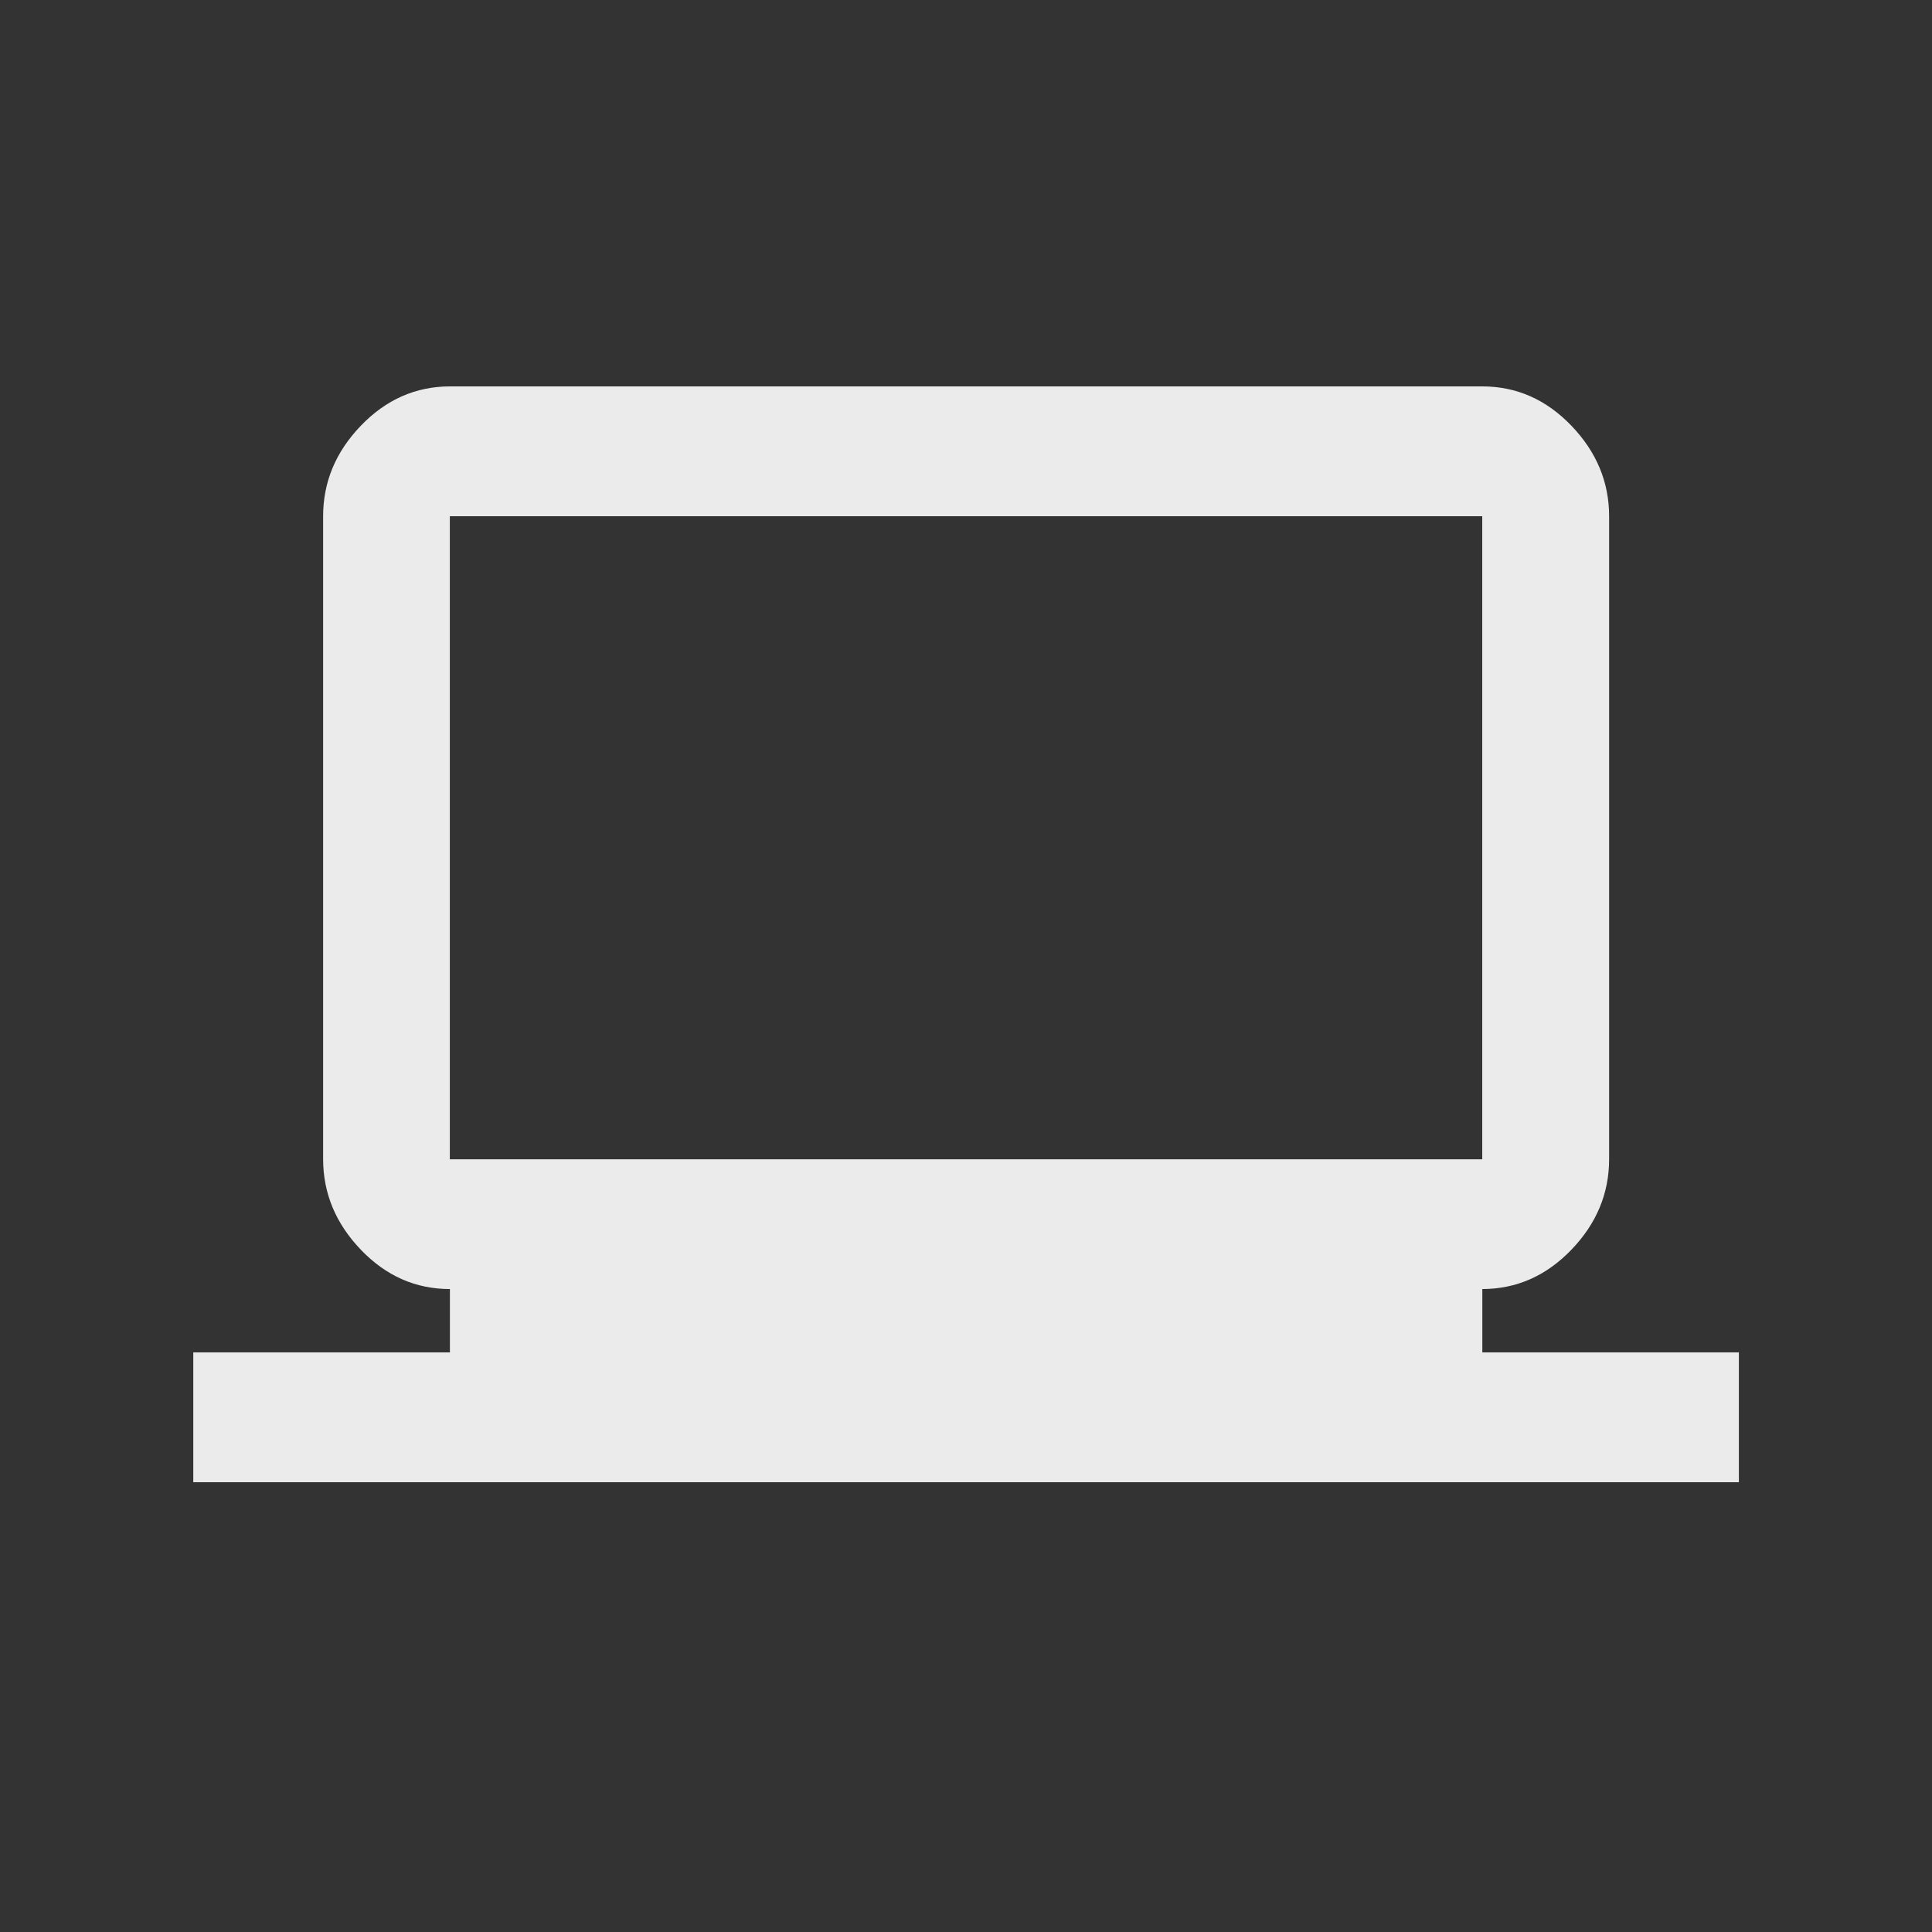 <!-- Generated by IcoMoon.io -->
<svg version="1.1" xmlns="http://www.w3.org/2000/svg" width="24" height="24" viewBox="0 0 24 24">
<rect x="0" y="0" width="24" height="24" fill="#333333" stroke="none"/>
<title>laptop_windows</title>
<path fill="#ebebeb" d="M5.588 6.413v7.988h12.825v-7.988h-12.825zM18.413 16.8h3.188v1.613h-19.2v-1.613h3.188v-0.787q-0.638 0-1.106-0.488t-0.469-1.125v-7.987q0-0.638 0.469-1.125t1.106-0.488h12.825q0.637 0 1.106 0.488t0.469 1.125v7.987q0 0.638-0.469 1.125t-1.106 0.488v0.787z"></path>
</svg>
